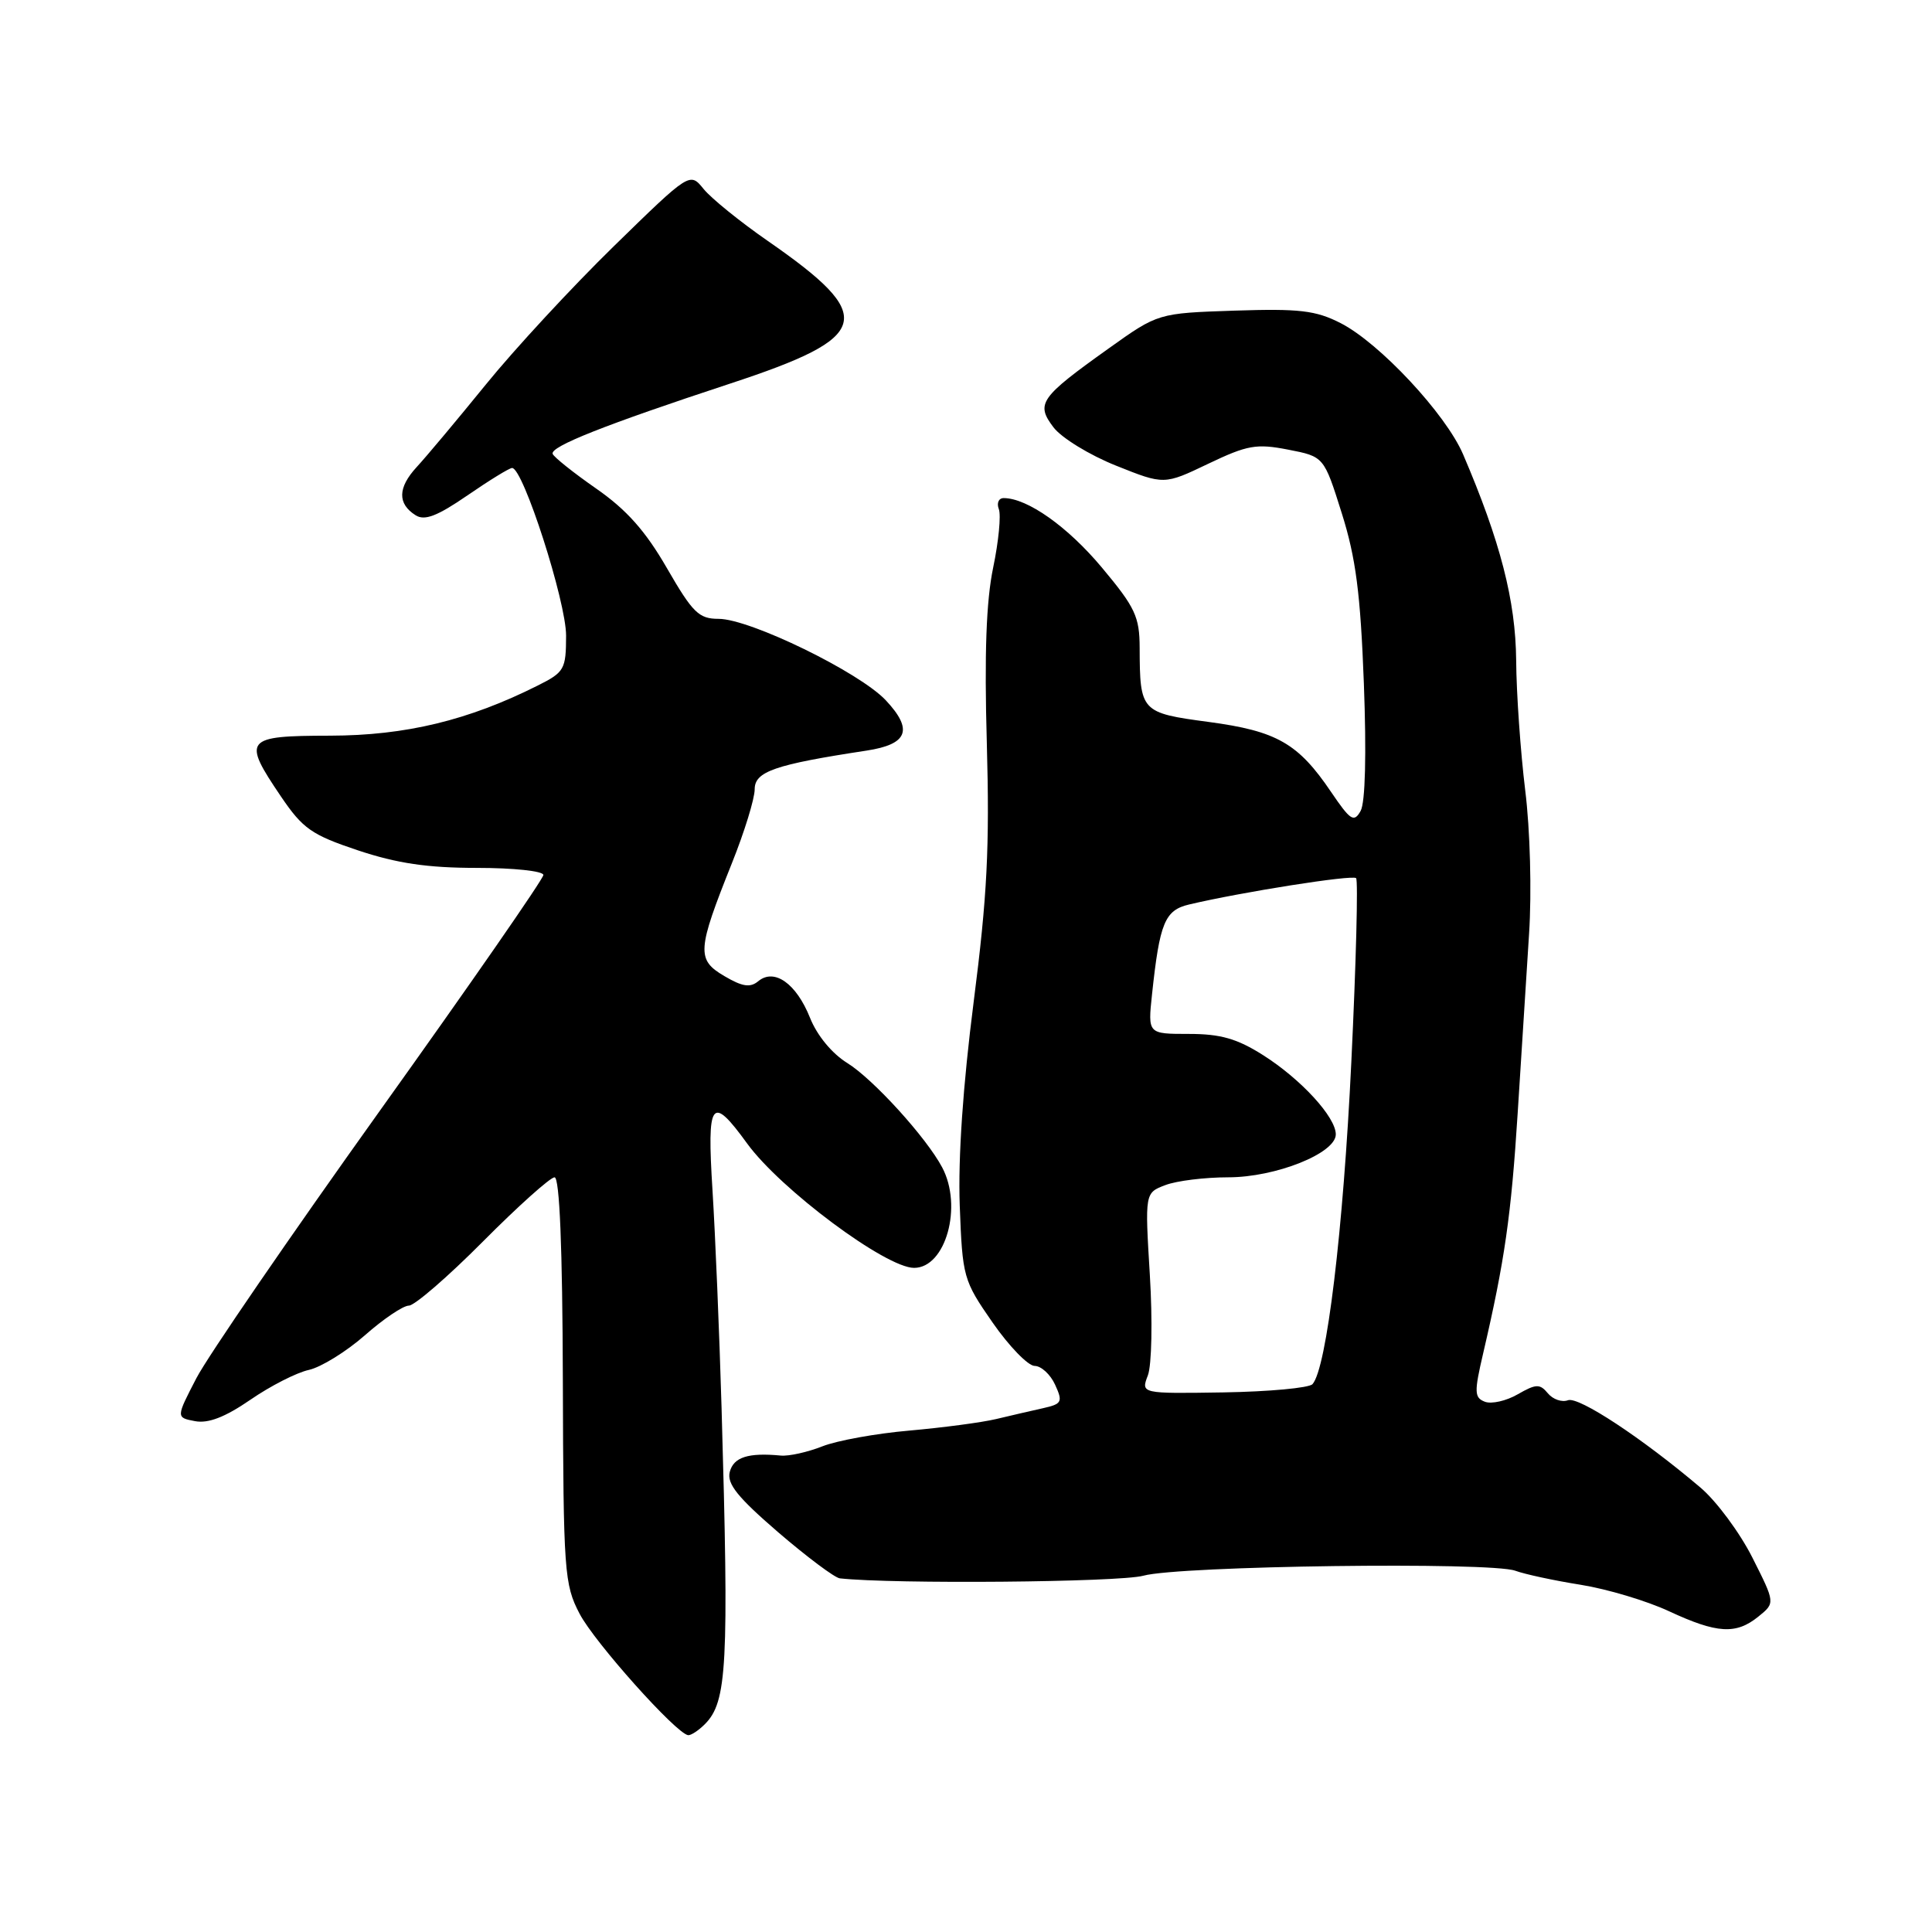 <?xml version="1.0" encoding="UTF-8" standalone="no"?>
<!DOCTYPE svg PUBLIC "-//W3C//DTD SVG 1.1//EN" "http://www.w3.org/Graphics/SVG/1.1/DTD/svg11.dtd" >
<svg xmlns="http://www.w3.org/2000/svg" xmlns:xlink="http://www.w3.org/1999/xlink" version="1.1" viewBox="0 0 256 256">
 <g >
 <path fill="currentColor"
d=" M 93.39 228.47 C 96.35 225.51 96.60 220.75 95.61 186.50 C 95.32 176.60 94.78 163.65 94.41 157.73 C 93.66 145.78 94.25 144.98 99.00 151.52 C 103.42 157.60 117.38 168.00 121.12 168.00 C 125.31 168.00 127.59 159.85 124.84 154.68 C 122.73 150.71 115.69 142.97 112.26 140.85 C 110.24 139.60 108.26 137.20 107.33 134.86 C 105.51 130.31 102.60 128.26 100.48 130.01 C 99.41 130.90 98.38 130.75 95.97 129.33 C 92.28 127.16 92.36 125.93 96.98 114.38 C 98.64 110.24 100.00 105.83 100.00 104.58 C 100.00 102.23 102.66 101.31 114.82 99.46 C 120.30 98.62 121.04 96.71 117.38 92.80 C 113.90 89.08 99.37 82.00 95.22 82.00 C 92.60 82.00 91.79 81.20 88.37 75.28 C 85.54 70.37 83.03 67.54 79.00 64.74 C 75.97 62.63 73.38 60.56 73.23 60.14 C 72.88 59.17 80.16 56.29 96.71 50.84 C 115.58 44.64 116.27 42.00 101.70 31.90 C 98.05 29.37 94.24 26.28 93.23 25.04 C 91.41 22.79 91.41 22.79 81.32 32.64 C 75.77 38.06 68.14 46.31 64.37 50.96 C 60.59 55.61 56.47 60.53 55.21 61.89 C 52.70 64.62 52.65 66.75 55.08 68.28 C 56.27 69.03 57.94 68.39 61.94 65.64 C 64.85 63.64 67.51 62.00 67.86 62.01 C 69.33 62.03 75.02 79.73 75.01 84.23 C 75.00 88.69 74.79 89.07 71.25 90.84 C 62.07 95.45 53.75 97.46 43.75 97.48 C 32.38 97.50 32.06 97.91 37.25 105.57 C 40.13 109.81 41.30 110.63 47.44 112.68 C 52.61 114.40 56.65 115.00 63.19 115.00 C 68.04 115.00 72.00 115.42 72.00 115.94 C 72.00 116.46 62.26 130.50 50.36 147.14 C 38.46 163.79 27.51 179.75 26.02 182.62 C 23.32 187.83 23.32 187.83 25.84 188.31 C 27.59 188.64 29.81 187.79 33.17 185.48 C 35.82 183.65 39.31 181.87 40.93 181.52 C 42.54 181.16 45.88 179.10 48.34 176.94 C 50.80 174.77 53.42 173.00 54.18 173.00 C 54.93 173.00 59.35 169.18 64.00 164.50 C 68.65 159.82 72.92 156.00 73.48 156.00 C 74.15 156.00 74.53 165.29 74.58 182.87 C 74.65 208.28 74.77 209.96 76.80 213.83 C 78.76 217.60 89.60 229.72 91.18 229.92 C 91.55 229.96 92.55 229.31 93.39 228.47 Z  M 233.00 214.20 C 235.23 212.40 235.23 212.40 232.20 206.39 C 230.53 203.08 227.44 198.91 225.33 197.12 C 217.60 190.56 209.17 185.00 207.76 185.54 C 206.97 185.84 205.77 185.43 205.10 184.62 C 204.04 183.34 203.54 183.36 201.11 184.75 C 199.59 185.63 197.63 186.07 196.76 185.74 C 195.35 185.20 195.32 184.49 196.53 179.31 C 199.38 167.07 200.24 161.05 201.10 147.50 C 201.58 139.80 202.27 129.10 202.61 123.73 C 202.97 118.21 202.75 109.93 202.10 104.73 C 201.48 99.65 200.93 91.90 200.90 87.50 C 200.83 79.58 198.80 71.72 193.87 60.21 C 191.58 54.86 182.79 45.44 177.63 42.81 C 174.34 41.13 172.17 40.88 163.59 41.16 C 153.45 41.50 153.45 41.50 146.92 46.16 C 137.78 52.68 137.22 53.49 139.59 56.62 C 140.64 58.01 144.37 60.30 147.88 61.70 C 154.25 64.25 154.25 64.25 160.10 61.45 C 165.29 58.97 166.48 58.76 170.69 59.58 C 175.43 60.50 175.43 60.50 177.79 68.00 C 179.66 73.93 180.27 78.65 180.72 90.58 C 181.07 99.88 180.91 106.35 180.29 107.45 C 179.41 109.02 178.95 108.73 176.39 104.96 C 172.02 98.49 169.19 96.87 160.15 95.66 C 151.18 94.46 151.04 94.31 151.01 85.84 C 151.00 81.72 150.42 80.48 146.01 75.21 C 141.48 69.79 136.13 66.00 132.99 66.00 C 132.33 66.00 132.04 66.66 132.35 67.46 C 132.66 68.27 132.32 71.76 131.60 75.21 C 130.68 79.61 130.42 86.62 130.76 98.50 C 131.14 112.27 130.81 118.77 129.02 132.72 C 127.60 143.81 126.94 153.41 127.17 159.72 C 127.53 169.25 127.64 169.65 131.52 175.24 C 133.71 178.39 136.22 180.98 137.09 180.99 C 137.96 180.99 139.19 182.12 139.81 183.49 C 140.85 185.76 140.71 186.03 138.22 186.59 C 136.73 186.92 133.93 187.57 132.00 188.03 C 130.07 188.49 124.90 189.17 120.50 189.56 C 116.10 189.94 110.91 190.88 108.96 191.65 C 107.01 192.42 104.54 192.97 103.46 192.87 C 99.14 192.46 97.21 193.08 96.70 195.03 C 96.29 196.60 97.73 198.39 103.11 203.03 C 106.93 206.31 110.60 209.06 111.28 209.14 C 118.34 209.92 148.33 209.66 151.50 208.79 C 156.27 207.47 197.51 206.93 200.78 208.13 C 202.03 208.59 205.92 209.43 209.44 209.99 C 212.95 210.55 218.23 212.13 221.16 213.50 C 227.53 216.46 230.03 216.61 233.00 214.20 Z  M 152.10 182.24 C 152.61 180.88 152.73 175.00 152.36 168.94 C 151.70 158.06 151.70 158.06 154.42 157.03 C 155.91 156.46 159.66 156.00 162.75 156.00 C 169.03 156.00 177.00 152.82 177.00 150.31 C 177.00 148.02 172.39 143.00 167.38 139.82 C 163.91 137.62 161.74 137.00 157.51 137.00 C 152.09 137.00 152.09 137.00 152.65 131.75 C 153.66 122.27 154.34 120.61 157.56 119.85 C 164.49 118.21 179.22 115.88 179.69 116.36 C 179.97 116.64 179.69 127.59 179.06 140.68 C 177.99 163.07 175.78 181.35 173.91 183.41 C 173.45 183.91 168.15 184.40 162.13 184.50 C 151.17 184.67 151.17 184.67 152.10 182.24 Z "/>
</g>
</svg>